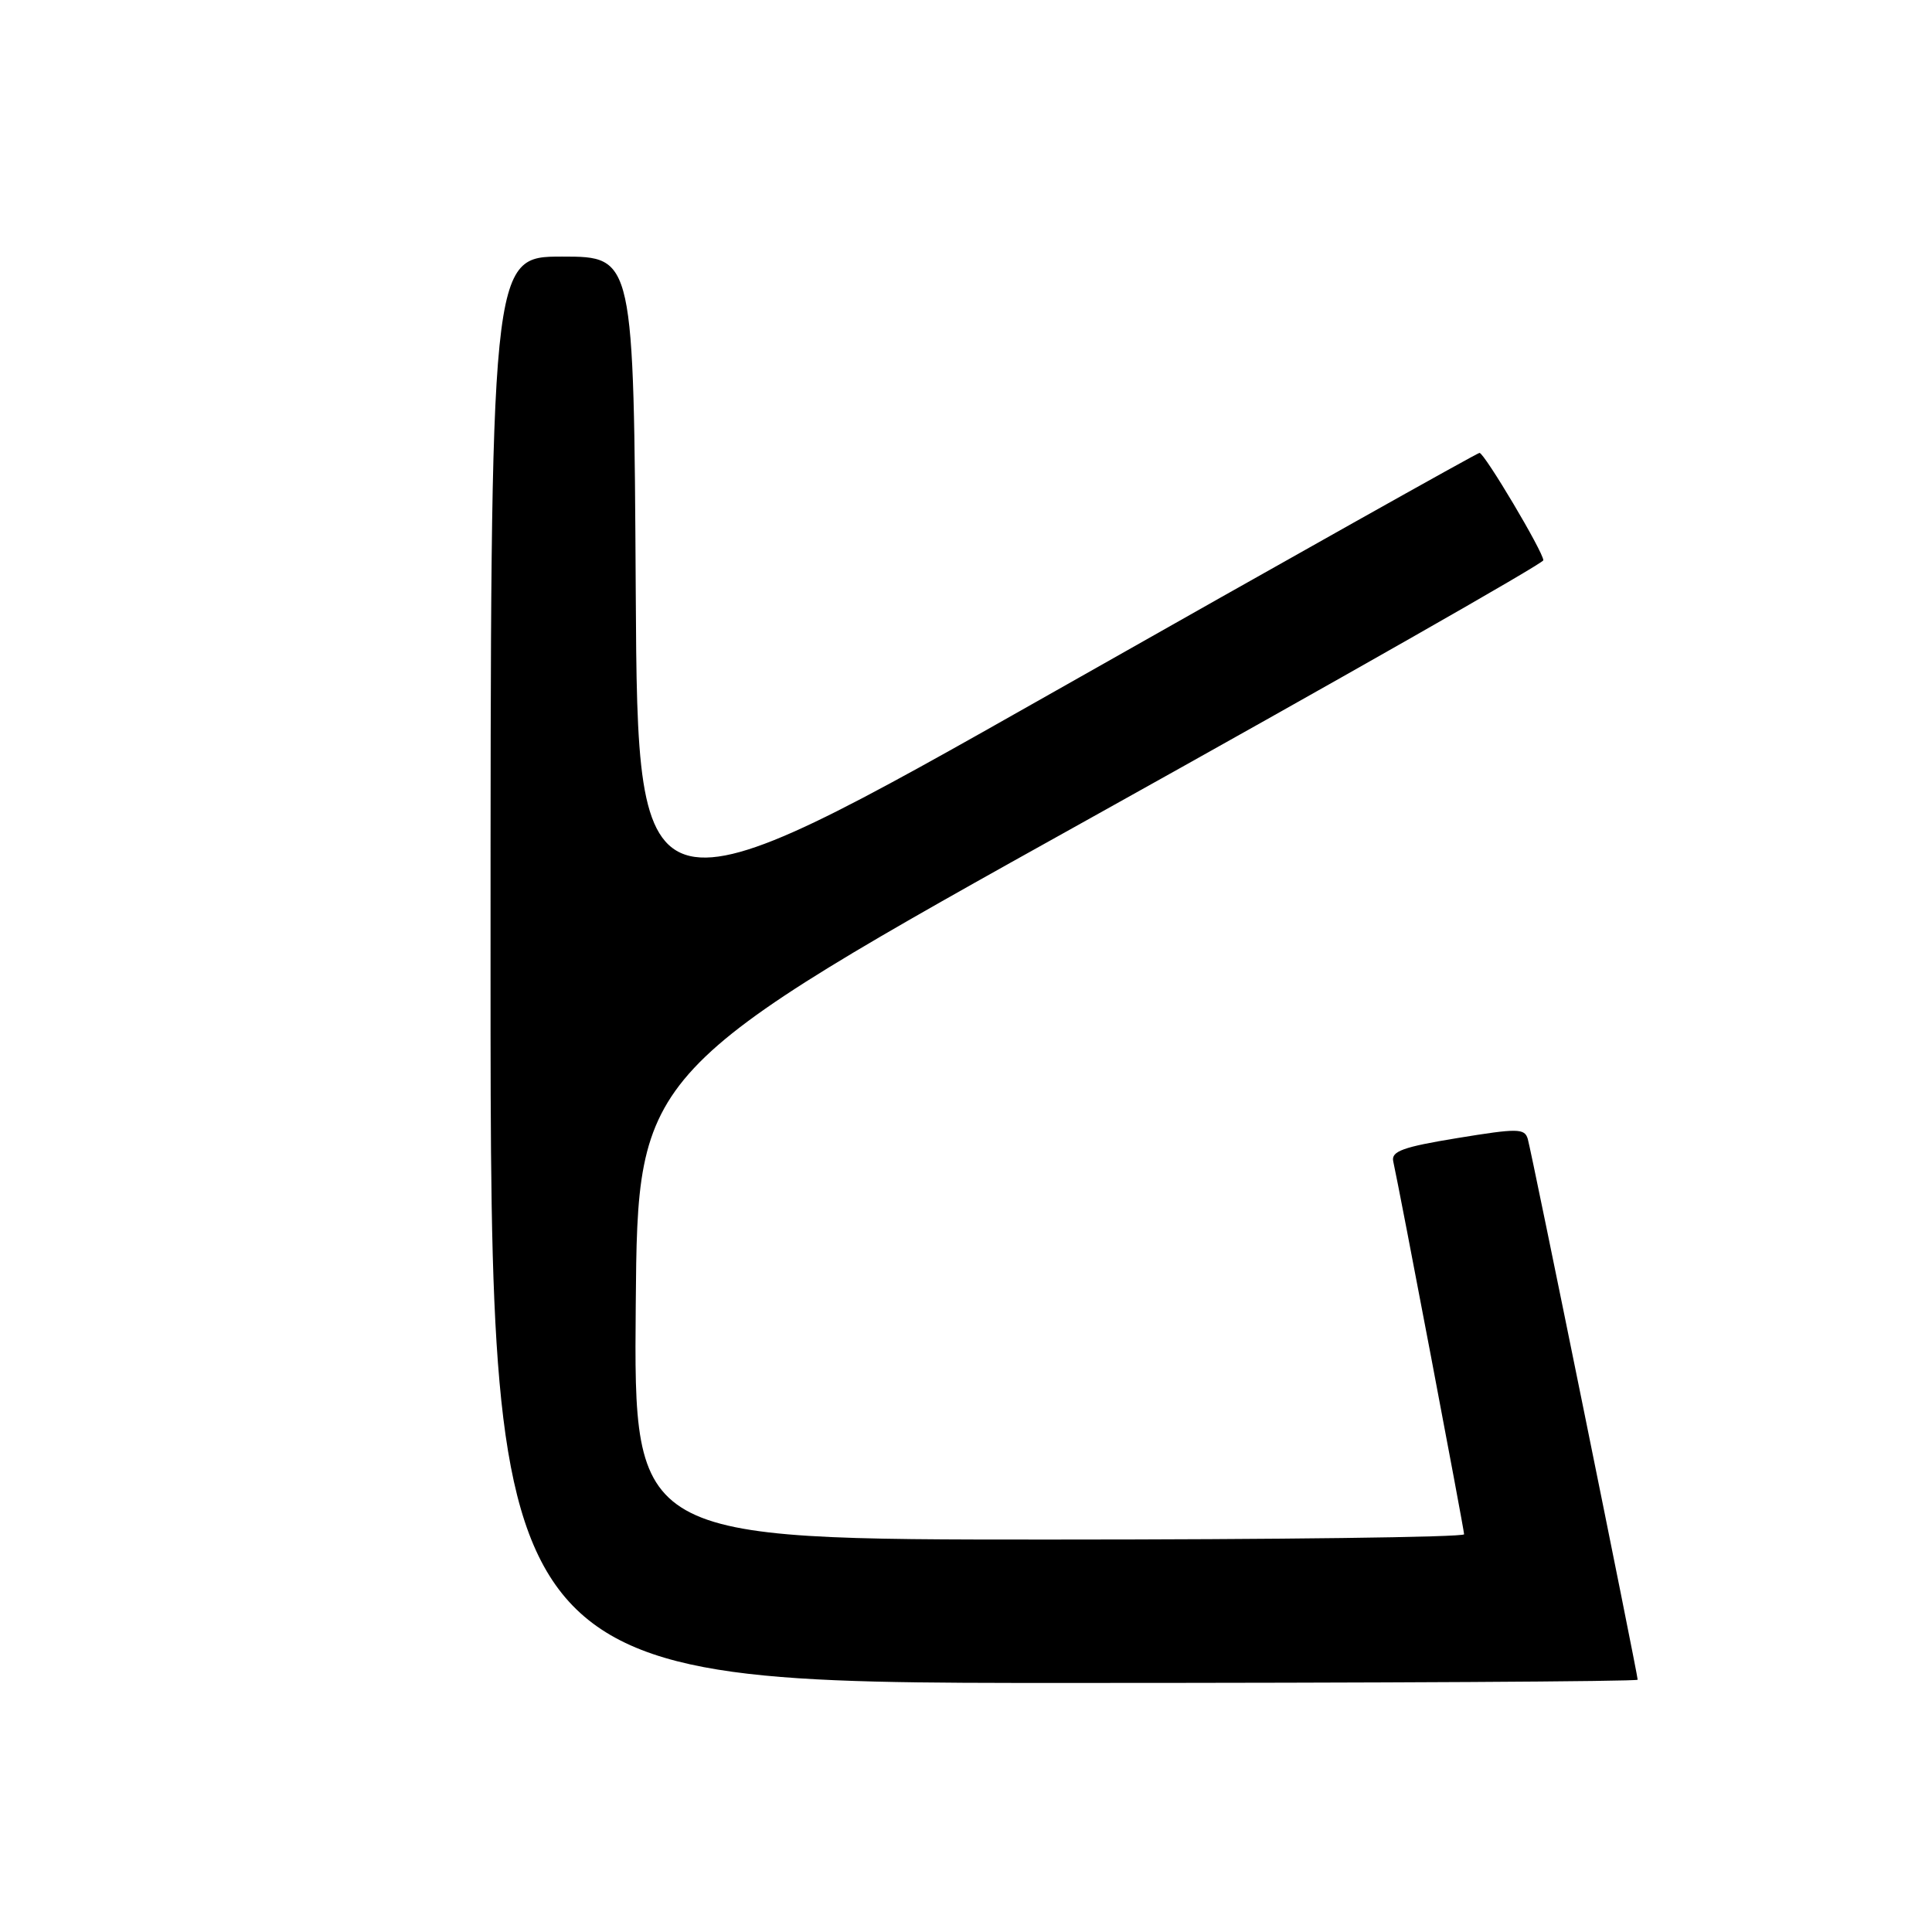 <?xml version="1.0" encoding="UTF-8" standalone="no"?>
<!DOCTYPE svg PUBLIC "-//W3C//DTD SVG 1.1//EN" "http://www.w3.org/Graphics/SVG/1.1/DTD/svg11.dtd" >
<svg xmlns="http://www.w3.org/2000/svg" xmlns:xlink="http://www.w3.org/1999/xlink" version="1.1" viewBox="0 0 256 256">
 <g >
 <path fill="currentColor"
d=" M 217.00 222.57 C 217.00 221.82 202.93 152.57 202.44 150.92 C 202.02 149.50 201.12 149.49 193.11 150.80 C 185.89 151.98 184.32 152.55 184.61 153.88 C 185.45 157.66 194.00 202.67 194.00 203.30 C 194.00 203.69 169.24 204.00 138.99 204.00 C 83.97 204.00 83.97 204.00 84.24 172.91 C 84.50 141.81 84.50 141.81 144.50 108.40 C 177.50 90.02 204.50 74.65 204.50 74.24 C 204.50 73.15 196.68 60.00 196.04 60.01 C 195.74 60.02 170.53 74.17 140.00 91.47 C 84.50 122.91 84.50 122.91 84.24 78.46 C 83.98 34.00 83.98 34.00 74.49 34.00 C 65.00 34.00 65.00 34.00 65.00 128.50 C 65.00 223.00 65.00 223.00 141.00 223.00 C 182.80 223.00 217.00 222.81 217.00 222.57 Z "/>
</g>
</svg>
